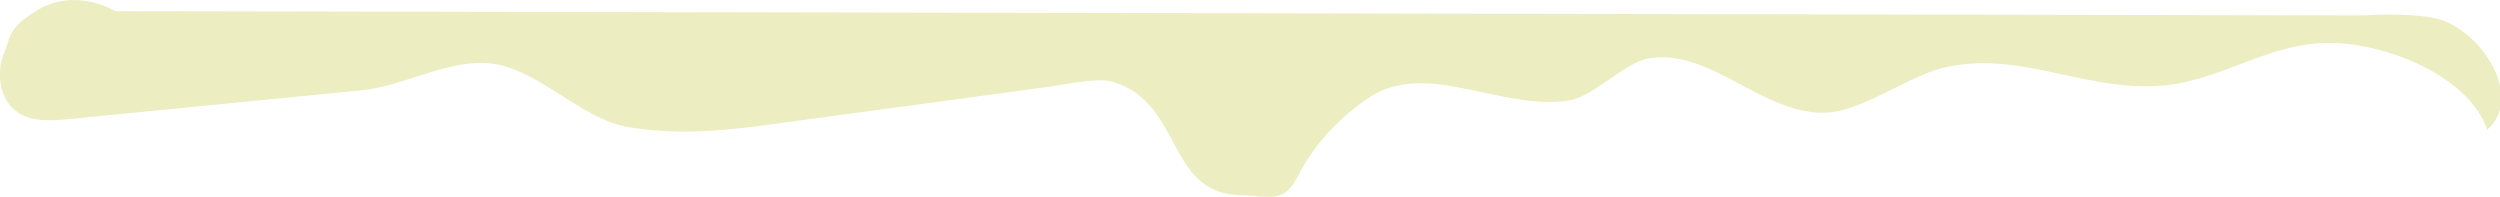 <?xml version="1.0" encoding="utf-8"?>
<!-- Generator: Adobe Illustrator 19.1.0, SVG Export Plug-In . SVG Version: 6.00 Build 0)  -->
<svg version="1.1" id="Layer_1" xmlns="http://www.w3.org/2000/svg" xmlns:xlink="http://www.w3.org/1999/xlink" x="0px" y="0px"
	 viewBox="0 0 470.3 37.1" style="enable-background:new 0 0 470.3 37.1;" xml:space="preserve">
<style type="text/css">
	.st0{fill:#ECEDC1;}
</style>
<path class="st0" d="M6.7,2.1C1.4,5.4,2,7.1,0.8,9.9c-1.6,3.8-0.9,8.9,2.5,11.2c2.7,1.9,6.4,1.6,9.7,1.3c18.3-1.8,36.6-3.6,54.9-5.4
	c8.5-0.8,17.1-6.4,25.5-4.9c8.3,1.5,16,10.1,24.3,11.7c10,1.9,20.3,0.6,30.3-0.8c16.3-2.2,32.6-4.4,48.8-6.6c3.2-0.4,9.5-1.9,12.6-1
	c13.1,4,10,20.8,23.7,21.3c6.4,0.2,8.4,1.7,11.3-4c2.9-5.7,8-11,13.4-14.5c10.7-6.9,24.8,2.7,37.4,0.7c4.5-0.7,10.4-7.1,14.9-7.9
	c11.8-2,21.5,10.7,33.5,10.2c6.7-0.3,15.6-7,22.2-8.5c14.2-3.3,26.4,4.6,41,3.4c10.8-0.9,19.5-7.7,30.4-8c10.9-0.4,27.2,6,30.7,16.3
	c6.4-5.6,0.2-16.8-7.7-20.3c-4.6-2-15.7-1.2-15.7-1.2L21.7,2.1C21.7,2.1,14.2-2.6,6.7,2.1z"/>
</svg>
